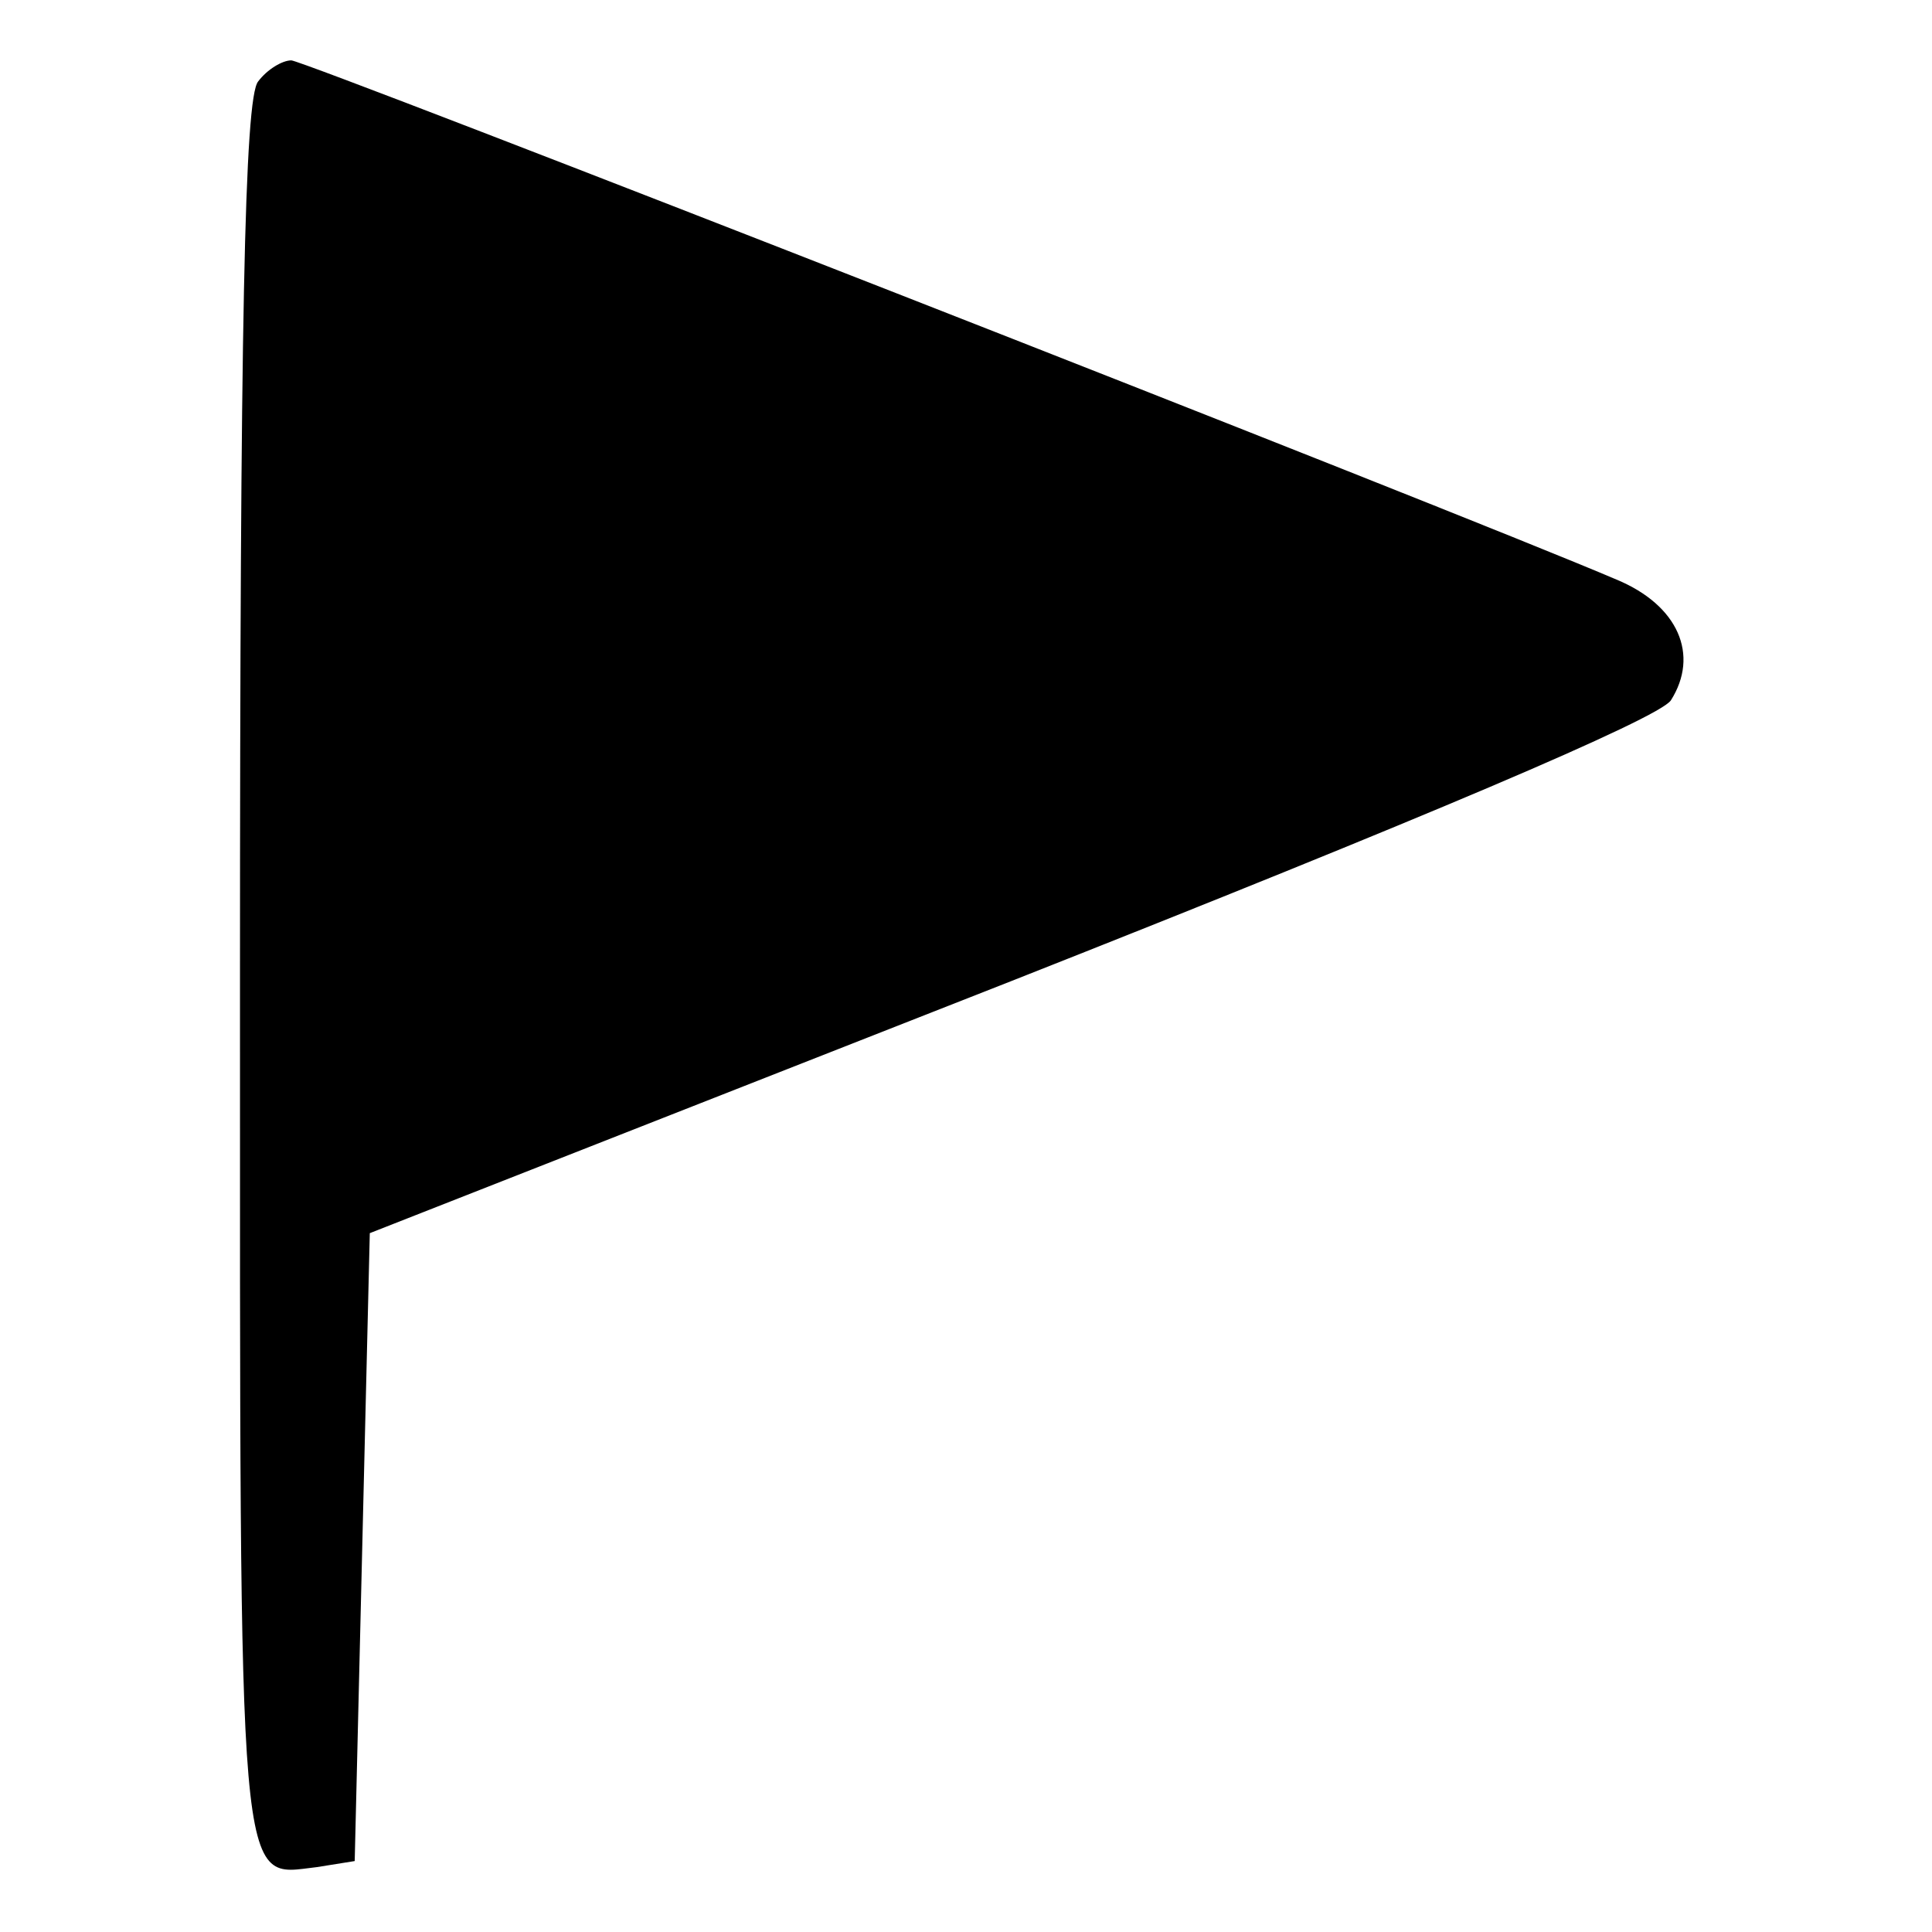 <svg version="1" xmlns="http://www.w3.org/2000/svg" width="170.667" height="170.667" viewBox="0 0 128 128"><path d="M17.1 5.4c-.9 1.1-1.2 16.1-1.2 59.2 0 62-.2 59.7 5.1 59.1l2.5-.4.5-20.8.5-20.8L67 65c27.1-10.7 42.9-17.4 43.7-18.6 1.9-3 .5-6.3-3.6-8C96.1 33.7 20.2 4 19.3 4c-.6 0-1.6.6-2.2 1.4z"/></svg>